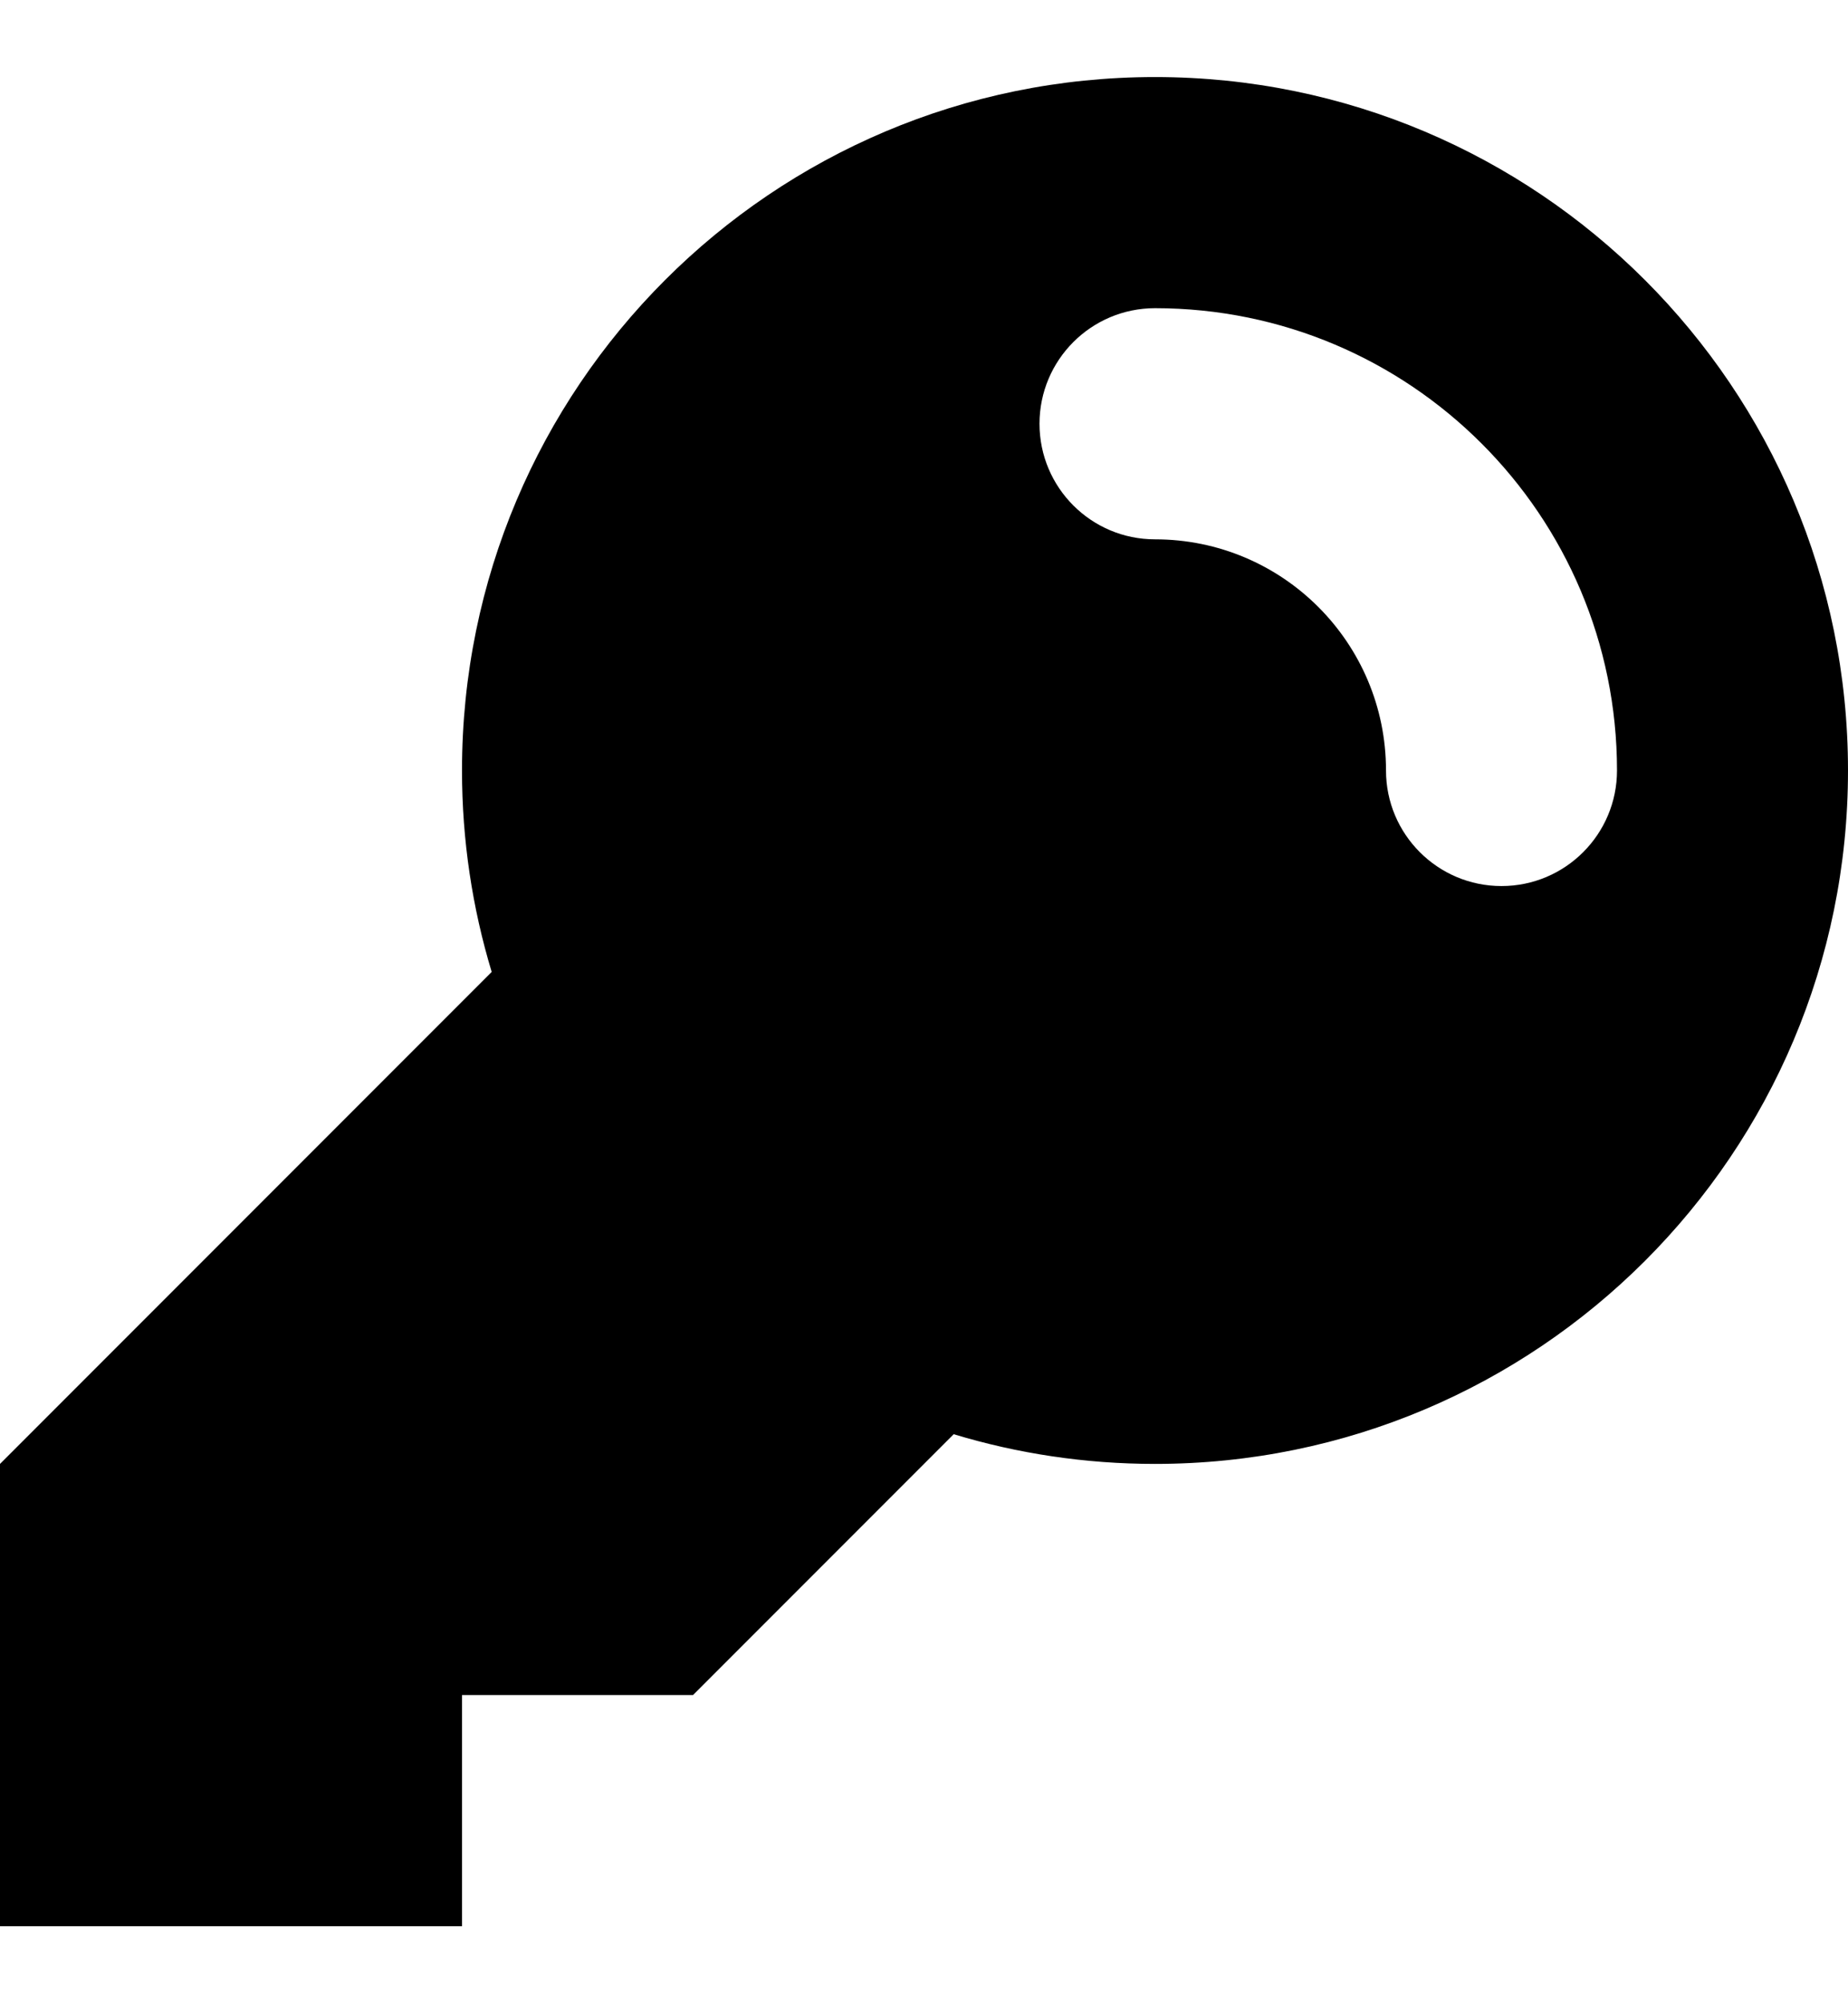 <svg width="12" height="13" viewBox="0 0 16 17" fill="none" xmlns="http://www.w3.org/2000/svg">
<path fill-rule="evenodd" clip-rule="evenodd" d="M16 6.5C16 9.814 13.314 12.5 10 12.5C9.394 12.5 8.809 12.41 8.257 12.243L6 14.5H4V16.5H0V12.5L4.257 8.243C4.09 7.691 4 7.106 4 6.5C4 3.186 6.686 0.5 10 0.5C13.314 0.5 16 3.186 16 6.5ZM10 2.5C9.448 2.5 9 2.948 9 3.5C9 4.052 9.448 4.5 10 4.5C11.105 4.5 12 5.395 12 6.5C12 7.052 12.448 7.5 13 7.5C13.552 7.5 14 7.052 14 6.5C14 4.291 12.209 2.5 10 2.5Z" fill="#000000"/>
</svg>
